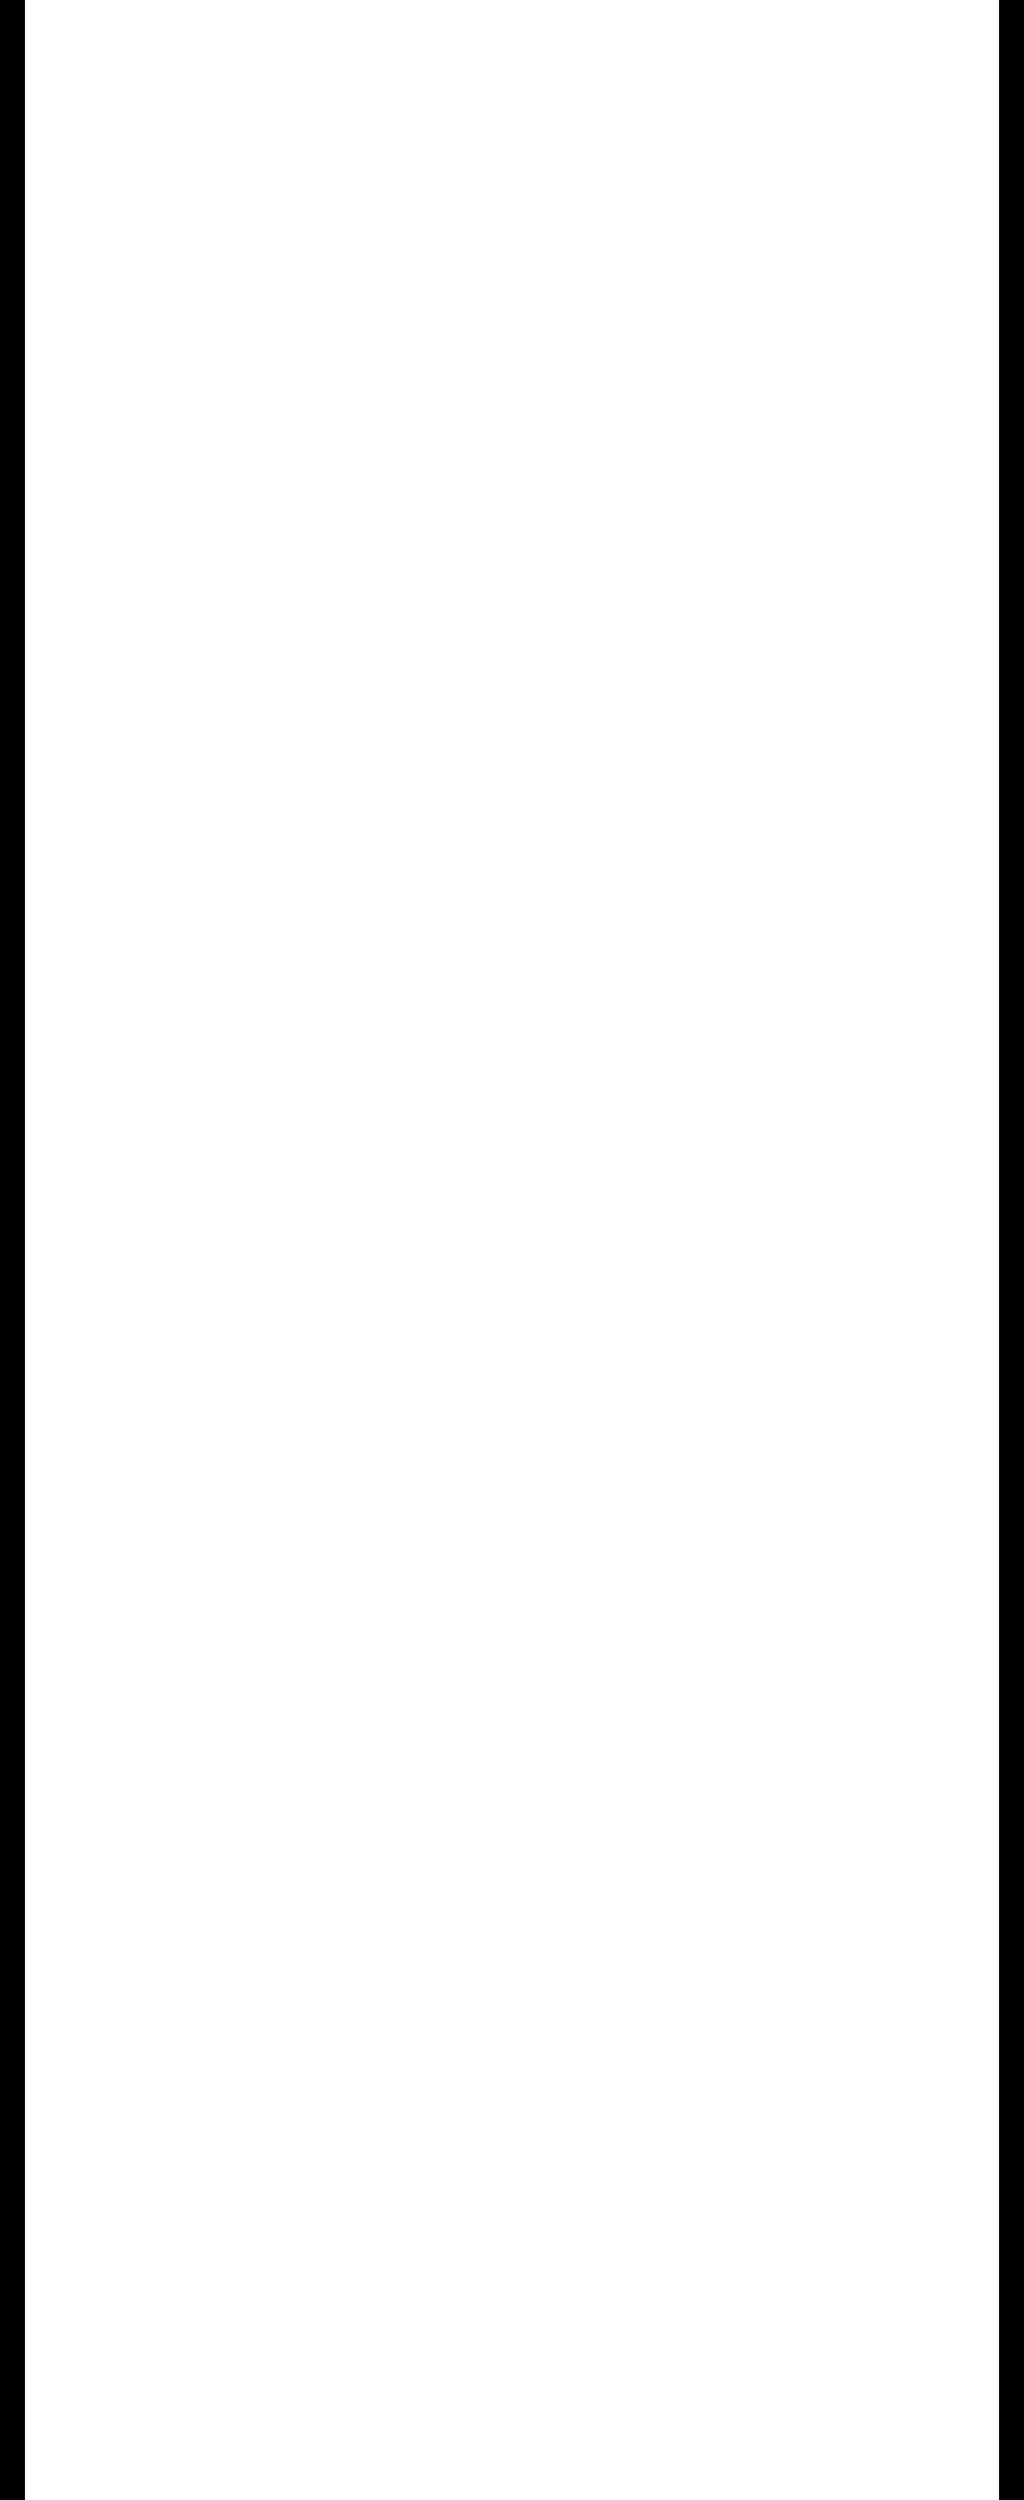 <?xml version="1.0" encoding="UTF-8" standalone="no"?>
<!-- Created with Inkscape (http://www.inkscape.org/) -->

<svg
   width="108.474mm"
   height="264.583mm"
   viewBox="0 0 108.474 264.583"
   version="1.1"
   id="svg1985"
   xmlns="http://www.w3.org/2000/svg"
   xmlns:svg="http://www.w3.org/2000/svg">
  <defs
     id="defs1982">
    <filter
       style="color-interpolation-filters:sRGB"
       id="filter1843"
       x="-1.1611951e-06"
       width="1"
       y="-8.850904e-07"
       height="1">
      <feGaussianBlur
         stdDeviation="5.3769531e-05"
         id="feGaussianBlur1845" />
    </filter>
    <filter
       style="color-interpolation-filters:sRGB"
       id="filter1843-2"
       x="-1.0975415e-06"
       width="1"
       y="-8.5309233e-07"
       height="1">
      <feGaussianBlur
         stdDeviation="5.3769531e-05"
         id="feGaussianBlur1845-8" />
    </filter>
    <rect
       x="-313.01"
       y="-189.158"
       width="987.739"
       height="1297.167"
       id="rect5225" />
  </defs>
  <path
     style="fill:none;stroke:#000000;stroke-width:2.646;stroke-linecap:butt;stroke-linejoin:miter;stroke-miterlimit:4;stroke-dasharray:none;stroke-opacity:1"
     d="M 1.323,1e-6 V 264.583"
     id="path3986-4" />
  <path
     style="fill:none;stroke:#000000;stroke-width:2.646;stroke-linecap:butt;stroke-linejoin:miter;stroke-miterlimit:4;stroke-dasharray:none;stroke-opacity:1"
     d="M 107.151,0 V 264.583"
     id="path3986-4-9" />
</svg>
